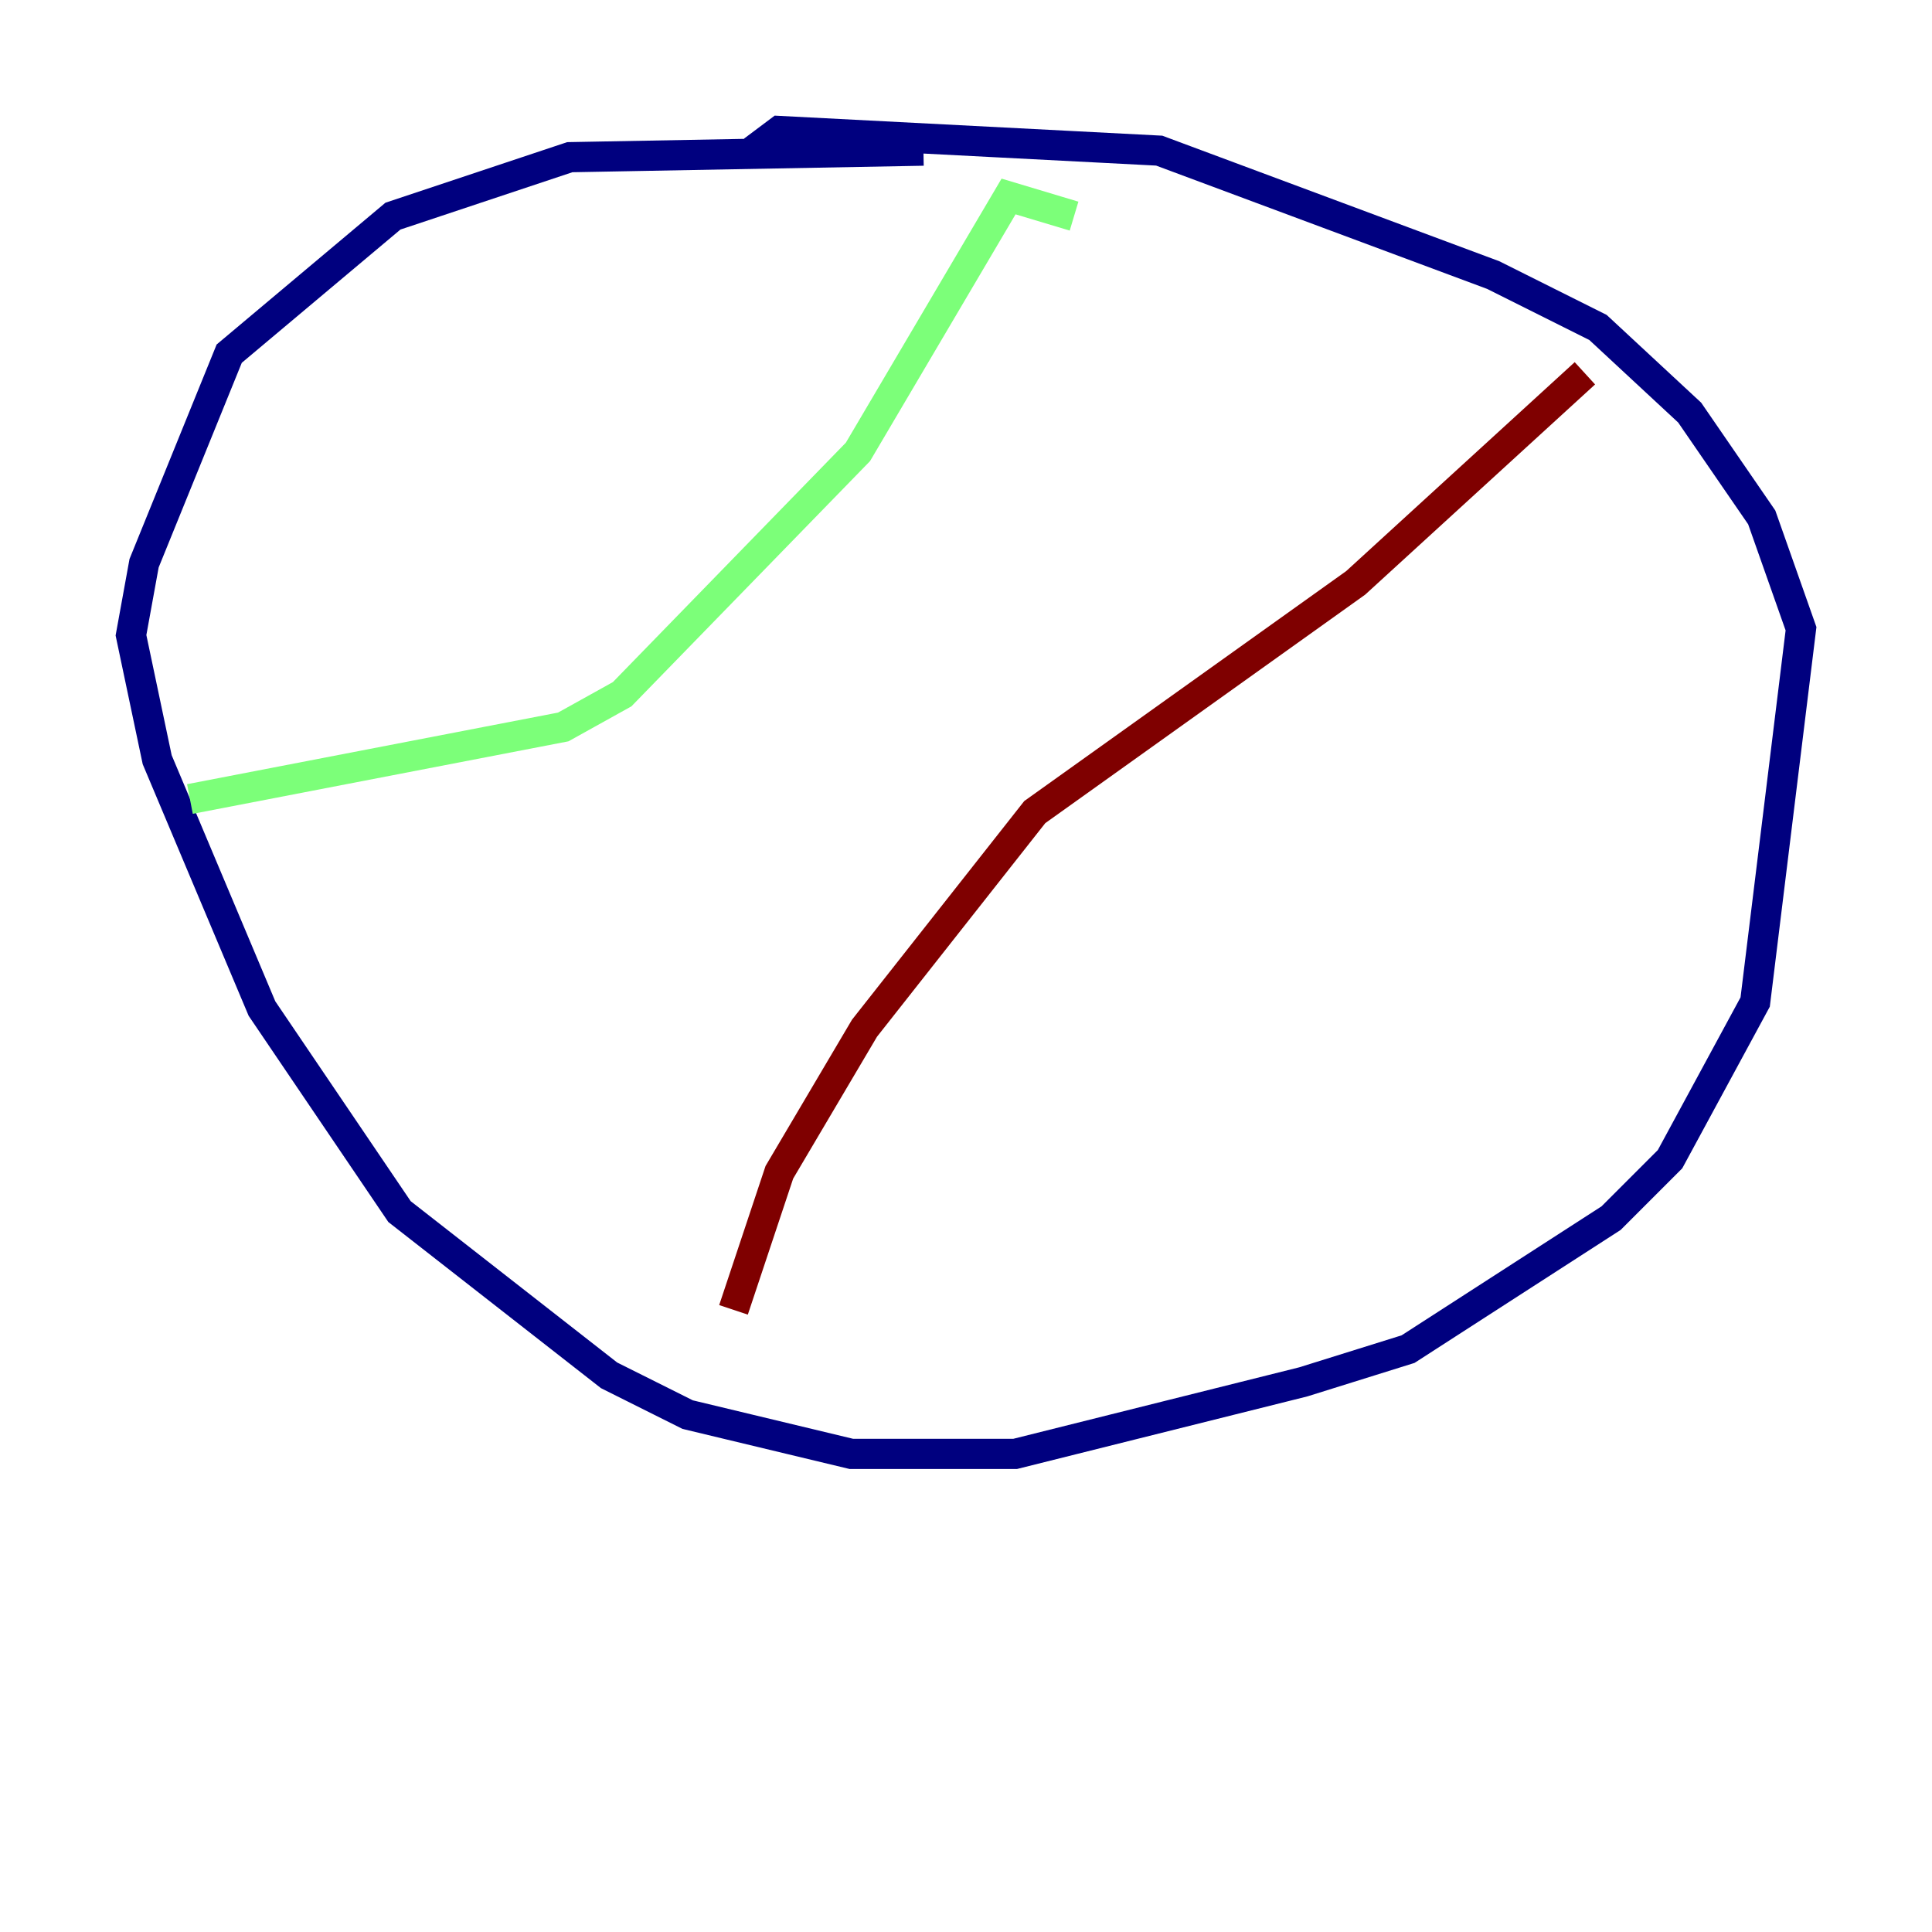 <?xml version="1.0" encoding="utf-8" ?>
<svg baseProfile="tiny" height="128" version="1.2" viewBox="0,0,128,128" width="128" xmlns="http://www.w3.org/2000/svg" xmlns:ev="http://www.w3.org/2001/xml-events" xmlns:xlink="http://www.w3.org/1999/xlink"><defs /><polyline fill="none" points="61.18,9.98 37.749,10.414 26.034,14.319 15.186,23.43 9.546,37.315 8.678,42.088 10.414,50.332 17.356,66.82 26.468,80.271 40.352,91.119 45.559,93.722 56.407,96.325 67.254,96.325 86.346,91.552 93.288,89.383 106.739,80.705 110.644,76.8 116.285,66.386 119.322,41.654 116.719,34.278 111.946,27.336 105.871,21.695 98.929,18.224 76.8,9.98 51.634,8.678 49.898,9.98" stroke="#00007f" stroke-width="2" /><polyline fill="none" points="12.583,52.936 37.315,48.163 41.22,45.993 56.841,29.939 66.82,13.017 71.159,14.319" stroke="#7cff79" stroke-width="2" /><polyline fill="none" points="105.003,24.732 89.817,38.617 68.556,53.803 57.275,68.122 51.634,77.668 48.597,86.78" stroke="#7f0000" stroke-width="2" /></svg>